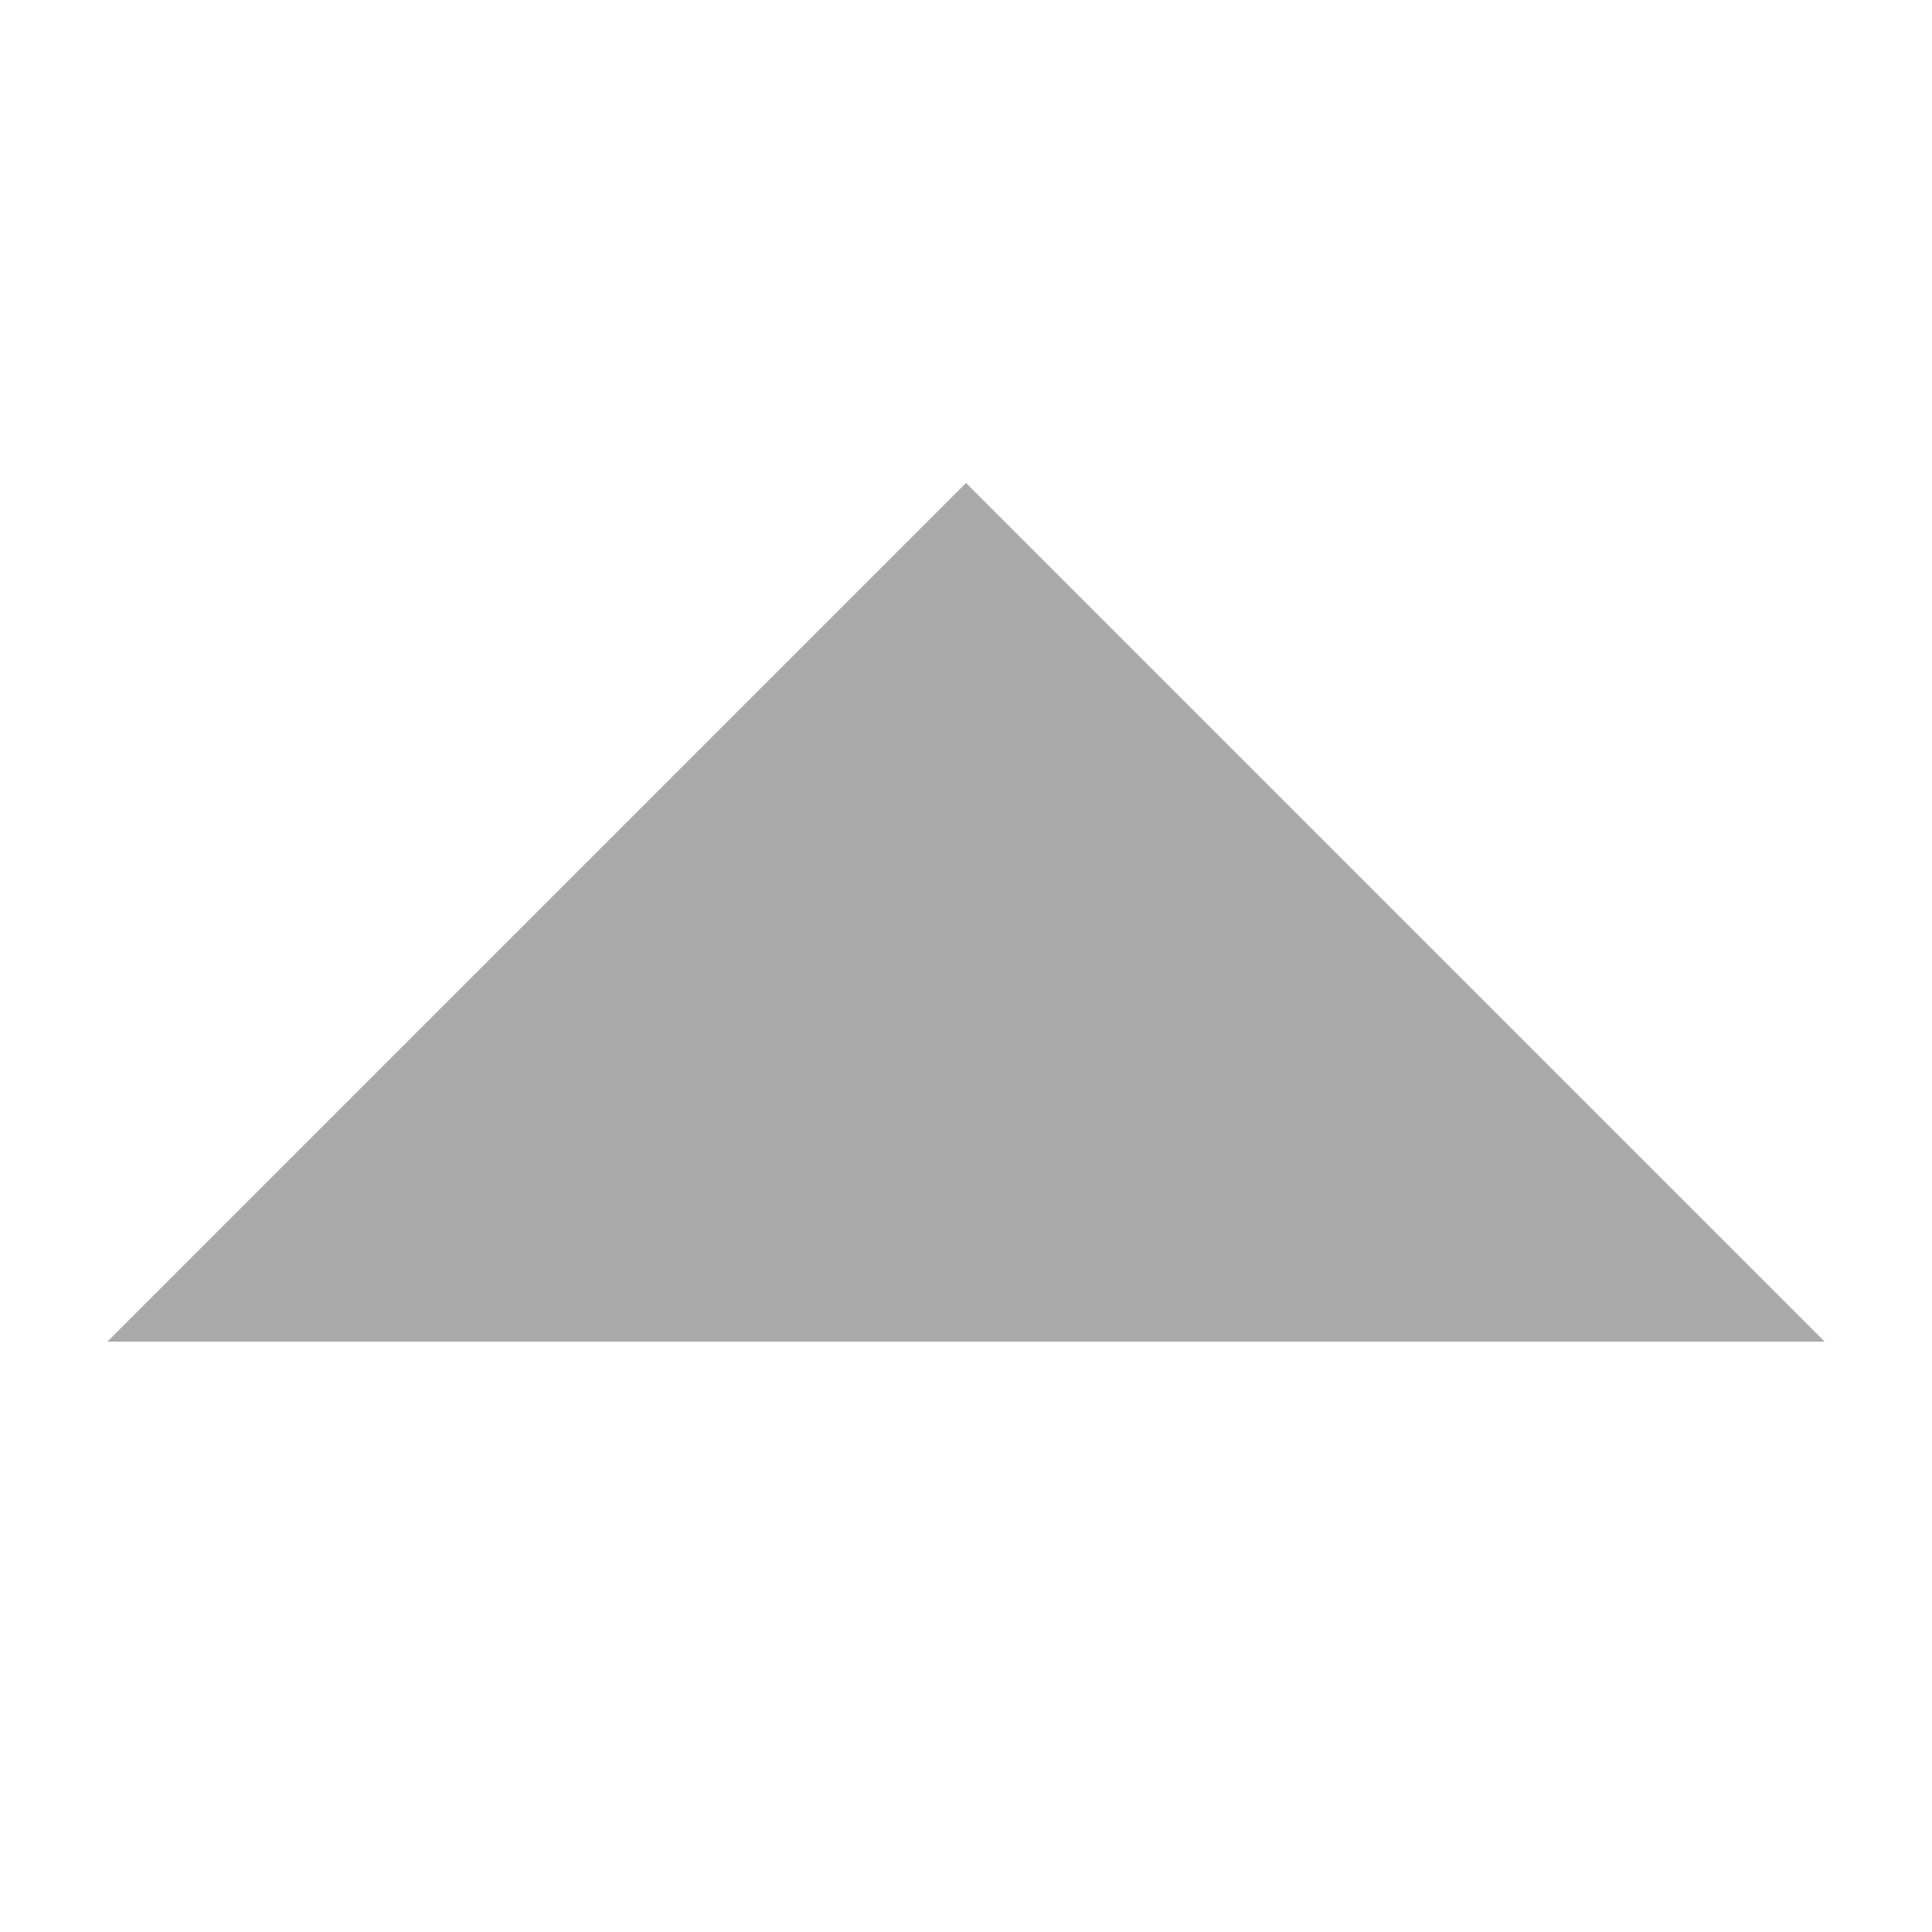 <?xml version="1.0" encoding="UTF-8"?>
<svg xmlns="http://www.w3.org/2000/svg"
     class="svg-icon iconArrowUpLg" width="36" height="36"
     viewBox="0 0 36 36">
    <path fill="#aaa" d="M2 25h32L18 9 2 25Z"></path>
</svg>